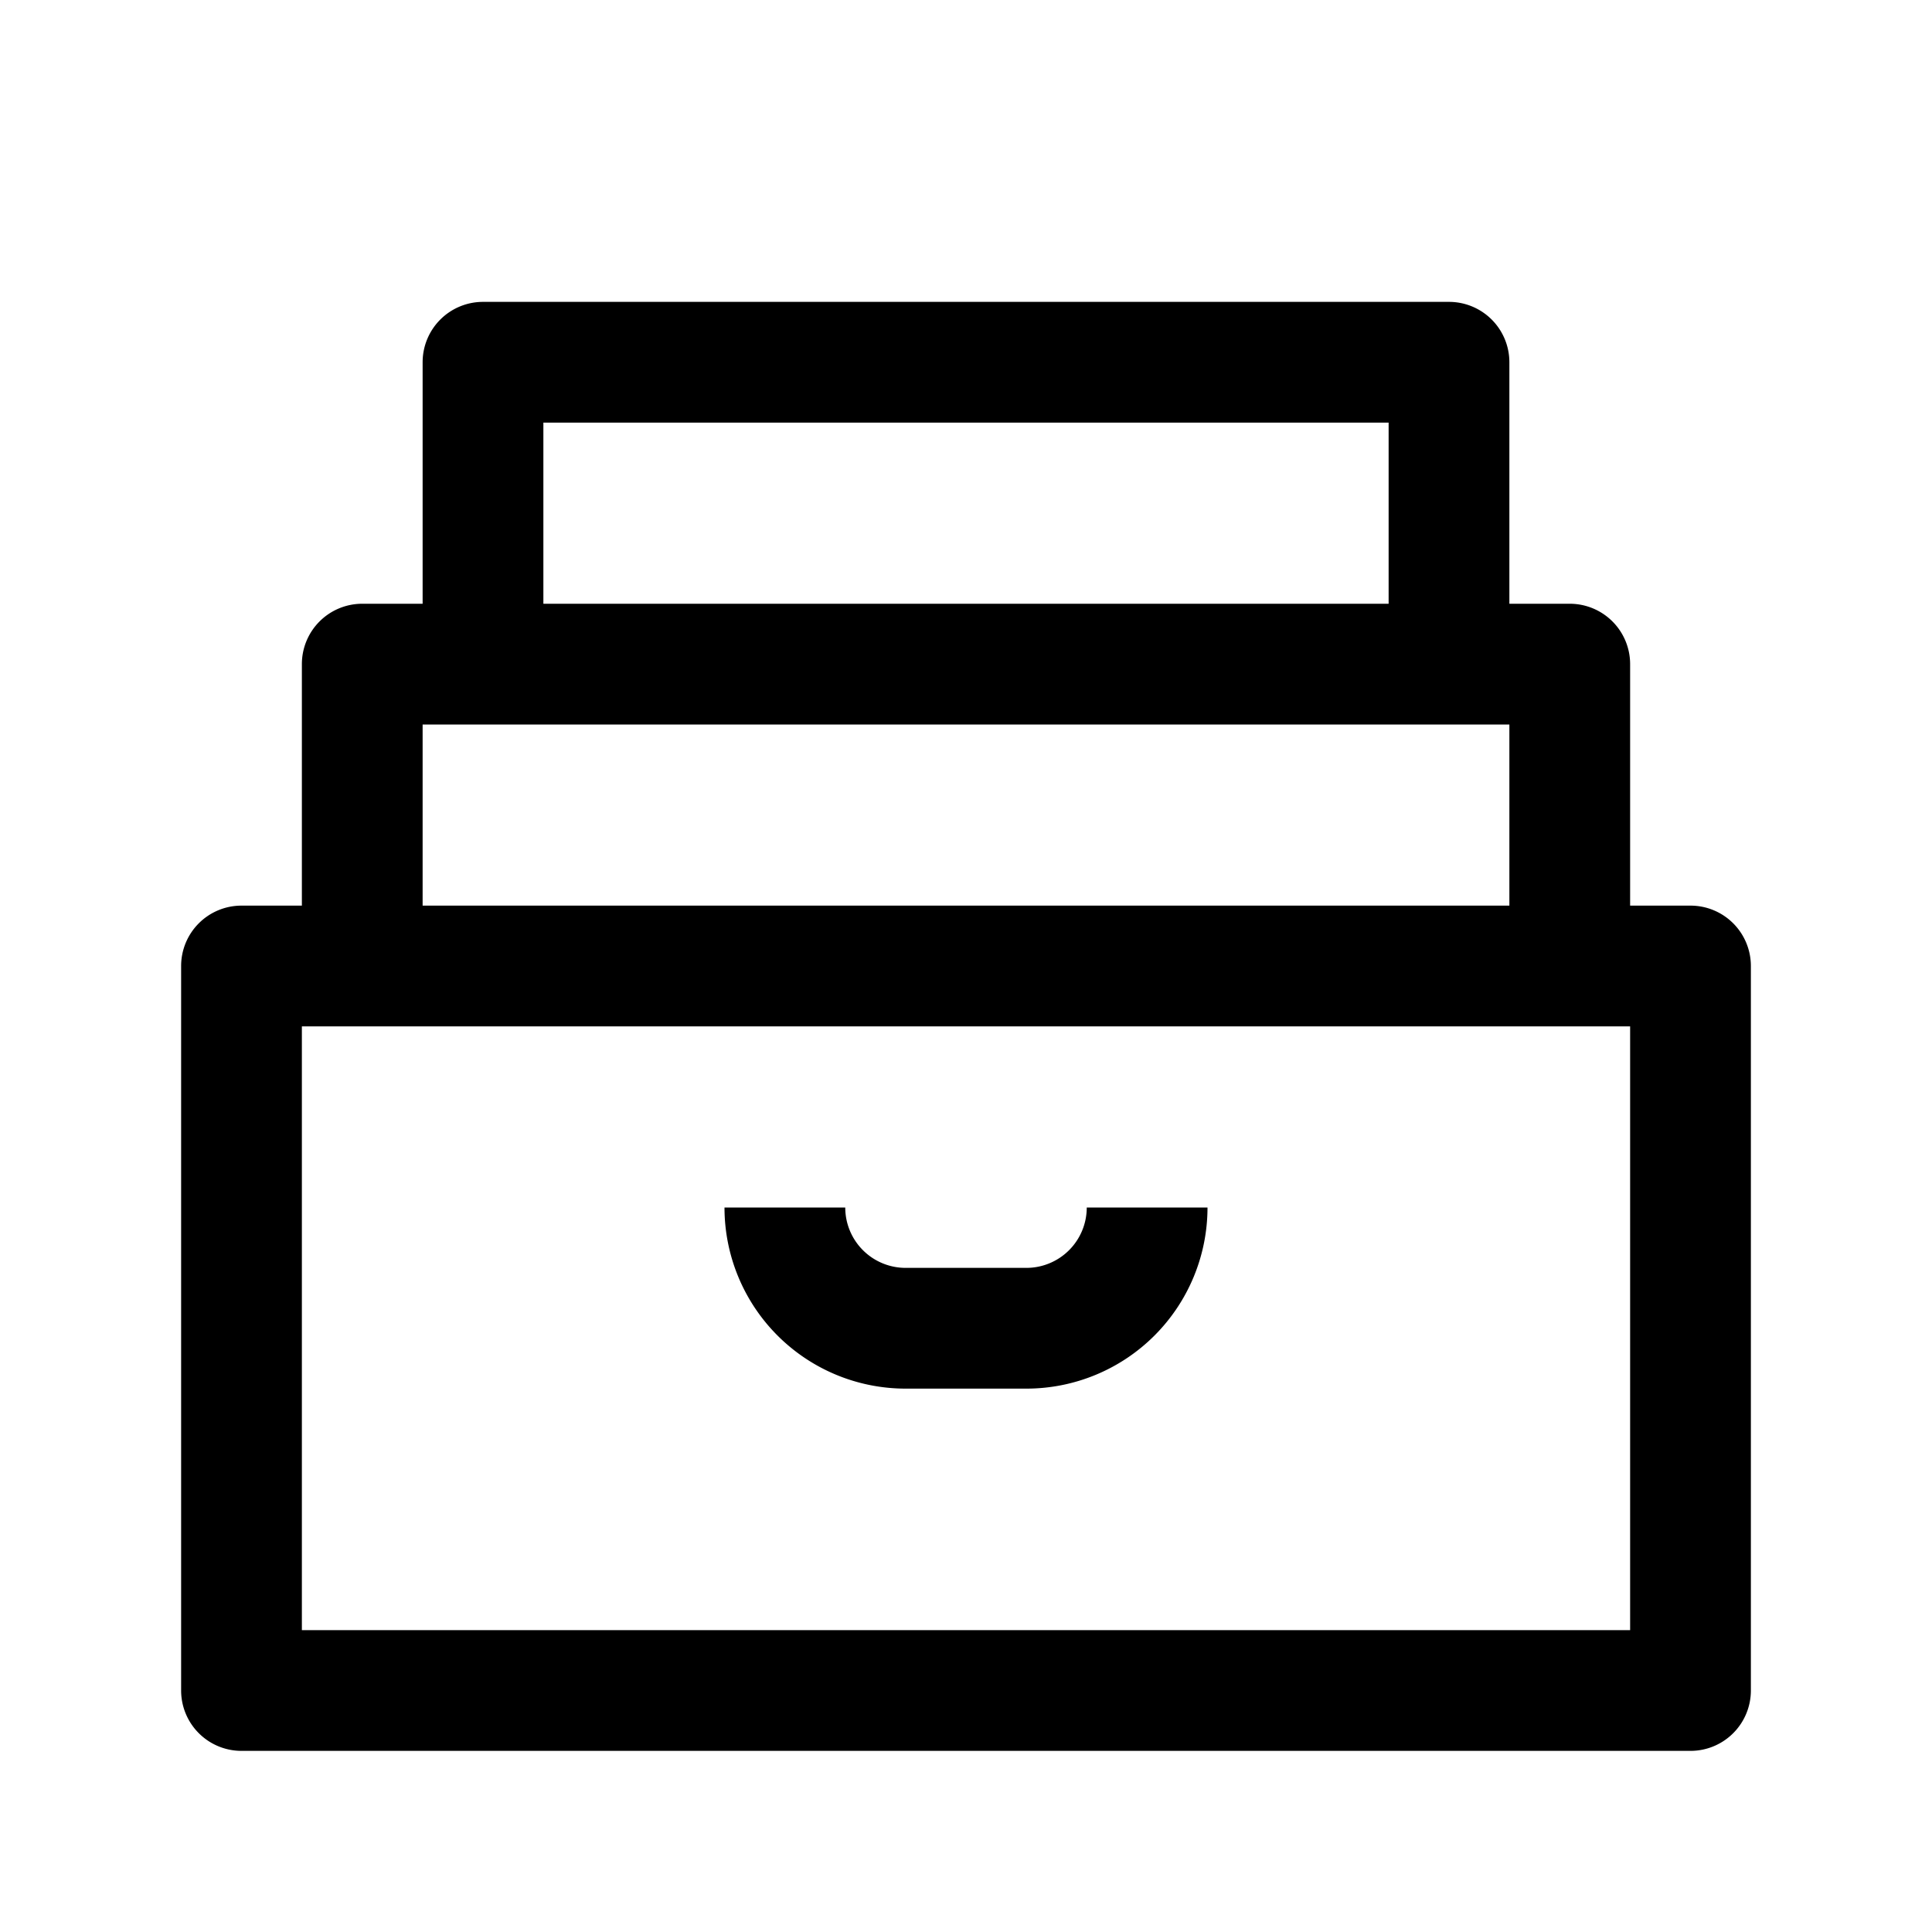 <svg width="32" height="32" viewBox="0 0 32 32" xmlns="http://www.w3.org/2000/svg">
  <path d="M12 20a3 3 0 0 0 3 3h2a3 3 0 0 0 3-3h-2a1 1 0 0 1-1 1h-2a1 1 0 0 1-1-1h-2Z"/>
  <path fill-rule="evenodd" d="M7 6v4H6a1 1 0 0 0-1 1v4H4a1 1 0 0 0-1 1v12a1 1 0 0 0 1 1h24a1 1 0 0 0 1-1V16a1 1 0 0 0-1-1h-1v-4a1 1 0 0 0-1-1h-1V6a1 1 0 0 0-1-1H8a1 1 0 0 0-1 1Zm2 1v3h14V7H9Zm16 5v3H7v-3h18ZM5 17v10h22V17H5Z" clip-rule="evenodd"/>
</svg>
